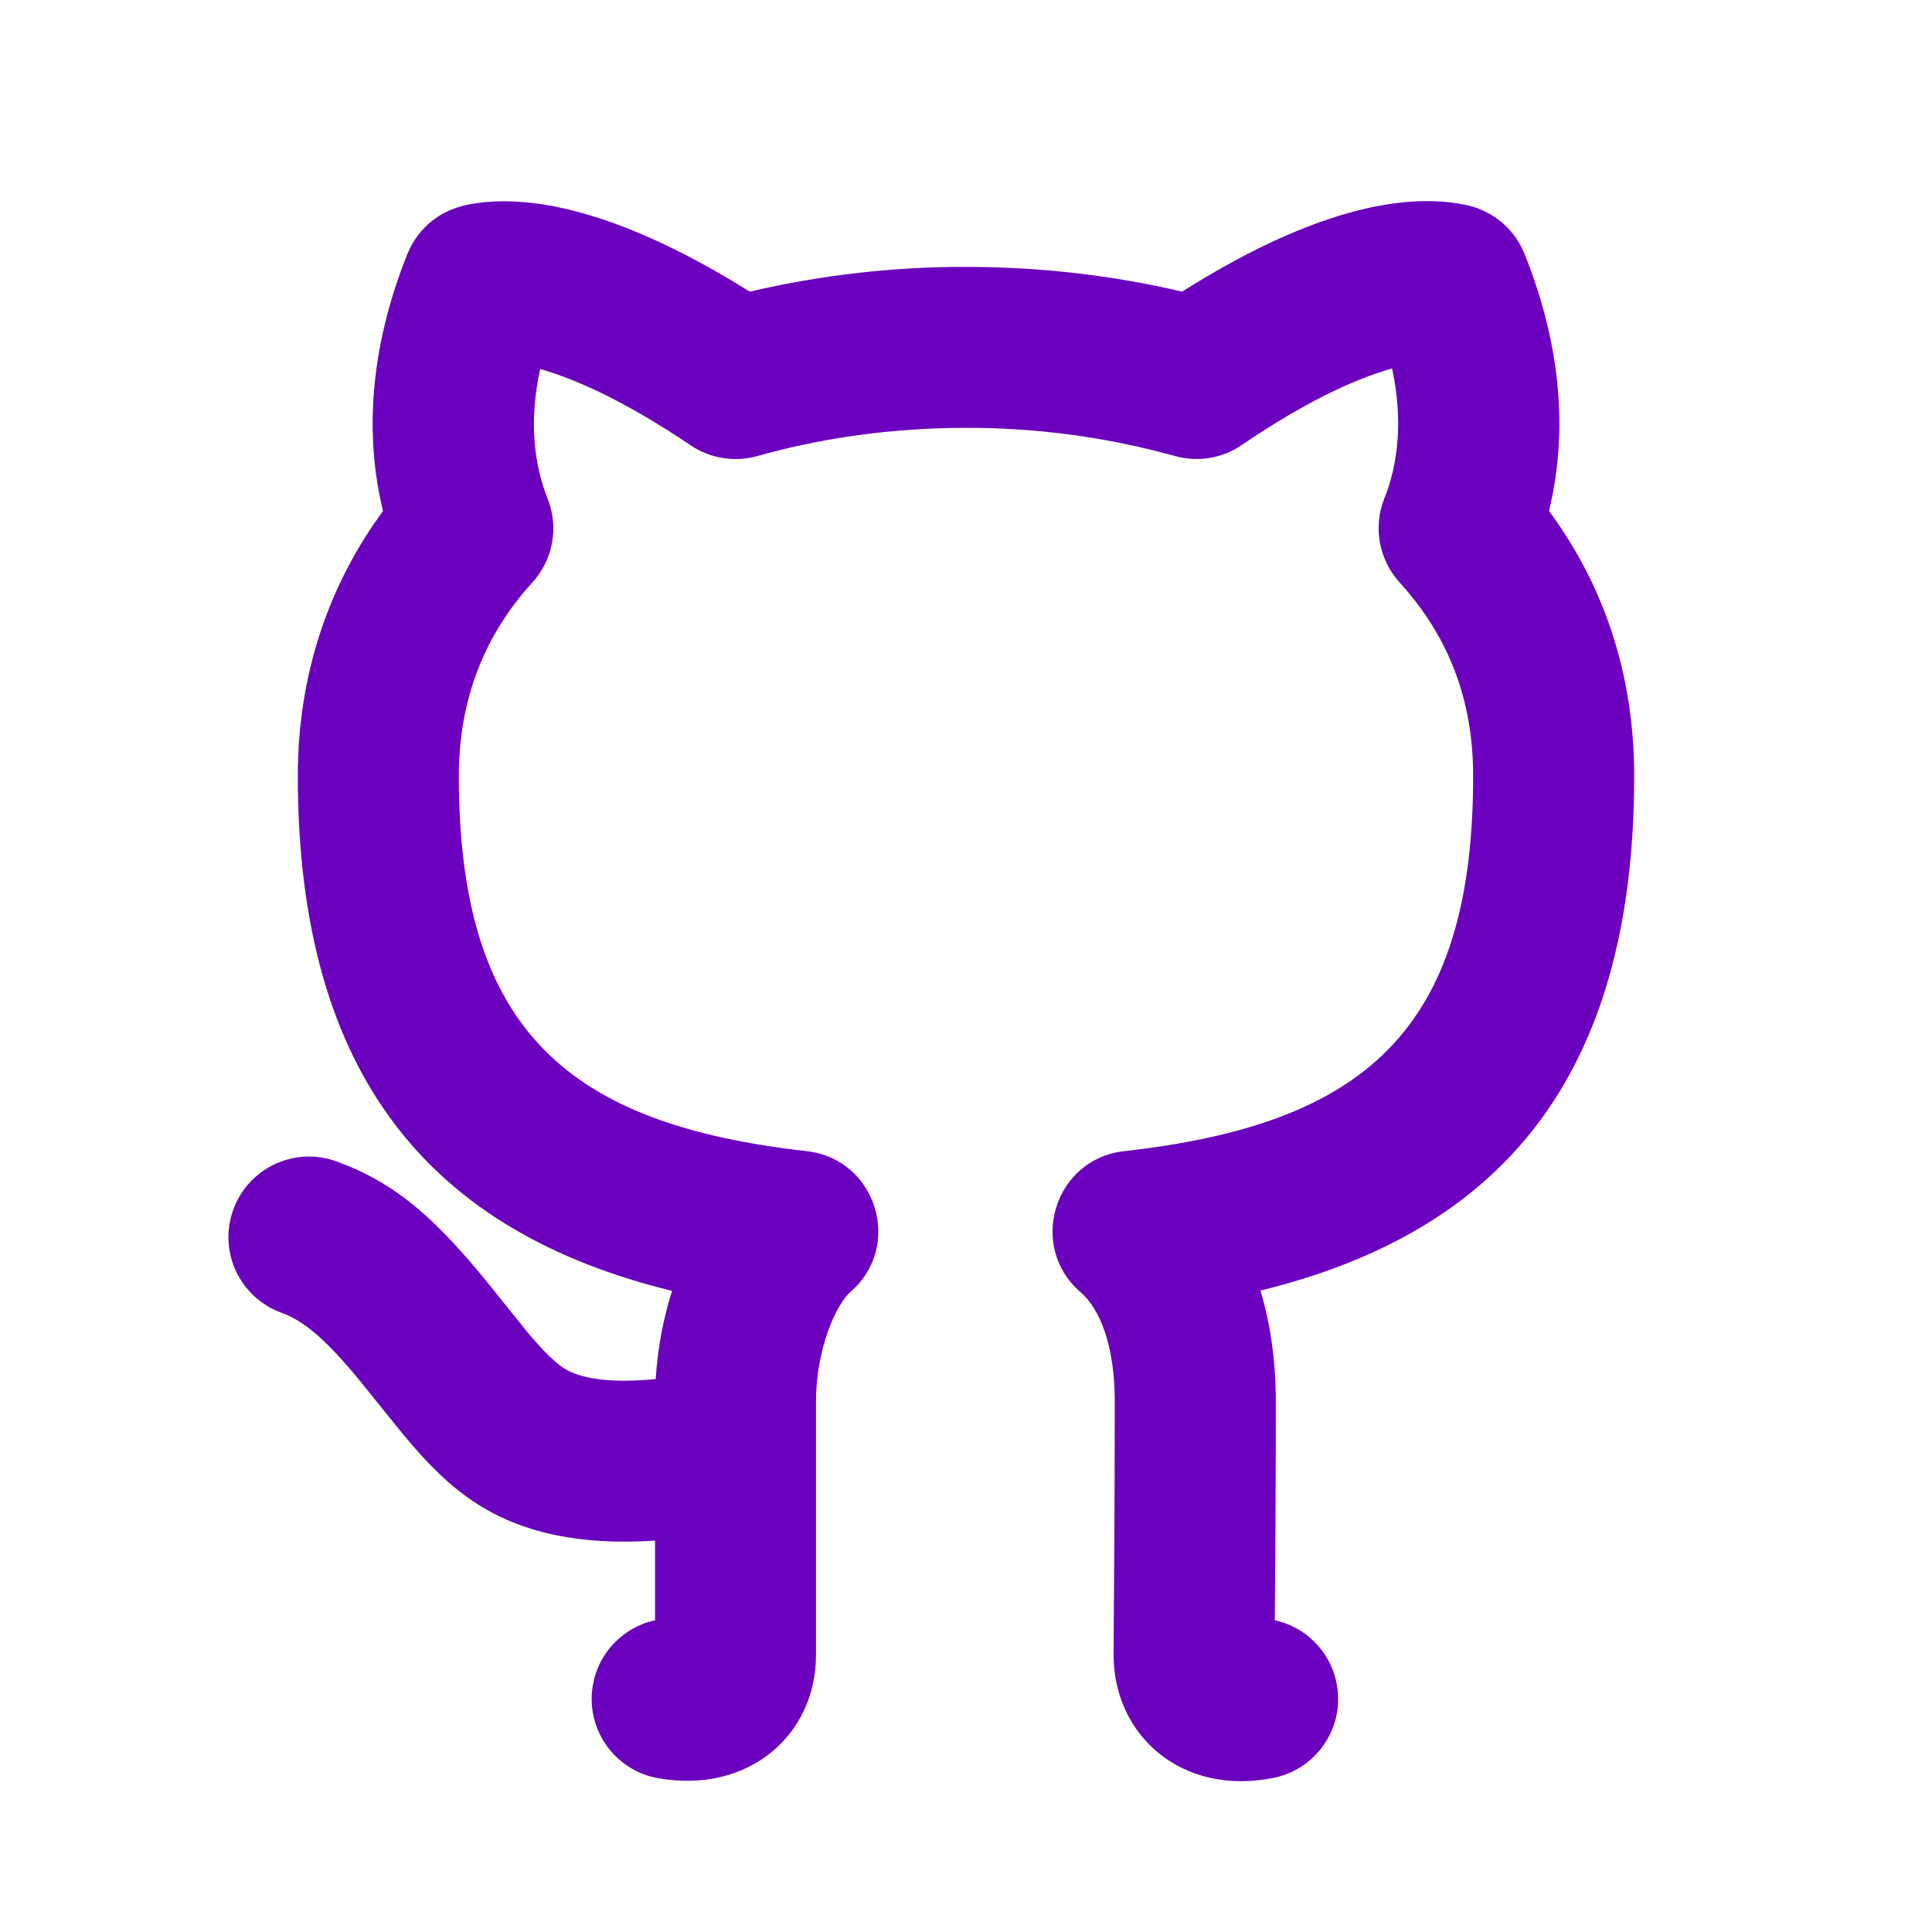 <svg width="20" height="20" viewBox="0 0 20 20" fill="none" xmlns="http://www.w3.org/2000/svg">
<path d="M4.902 15.544C4.652 15.377 4.437 15.165 4.186 14.864C4.055 14.704 3.926 14.543 3.797 14.382C3.412 13.902 3.168 13.682 2.917 13.591C2.709 13.516 2.539 13.362 2.444 13.162C2.35 12.962 2.339 12.733 2.414 12.525C2.488 12.316 2.643 12.147 2.843 12.052C3.043 11.958 3.272 11.947 3.48 12.022C4.107 12.247 4.531 12.634 5.102 13.345C5.024 13.248 5.386 13.701 5.463 13.794C5.622 13.983 5.738 14.098 5.83 14.159C6 14.273 6.319 14.322 6.788 14.276C6.807 13.957 6.867 13.648 6.957 13.363C4.483 12.758 3.083 11.163 3.083 8.033C3.083 7 3.392 6.07 3.965 5.29C3.783 4.545 3.811 3.644 4.217 2.63C4.263 2.515 4.334 2.412 4.424 2.328C4.515 2.244 4.624 2.182 4.742 2.145C4.809 2.125 4.847 2.116 4.915 2.106C5.584 2.003 6.529 2.248 7.761 3.019C8.495 2.848 9.246 2.761 10 2.763C10.76 2.763 11.515 2.849 12.237 3.019C13.467 2.242 14.414 1.998 15.088 2.106C15.159 2.117 15.219 2.131 15.27 2.147C15.386 2.186 15.492 2.249 15.58 2.332C15.669 2.416 15.738 2.518 15.783 2.631C16.189 3.644 16.217 4.545 16.035 5.289C16.611 6.069 16.917 6.993 16.917 8.033C16.917 11.164 15.522 12.754 13.048 13.36C13.152 13.706 13.207 14.092 13.207 14.51C13.207 15.264 13.203 16.019 13.197 16.773C13.384 16.814 13.551 16.918 13.671 17.068C13.79 17.218 13.854 17.404 13.852 17.596C13.851 17.787 13.783 17.972 13.66 18.12C13.538 18.267 13.369 18.368 13.181 18.405C12.232 18.595 11.528 17.962 11.528 17.134L11.53 16.762L11.534 16.175C11.538 15.585 11.54 15.06 11.54 14.51C11.54 13.929 11.387 13.55 11.186 13.377C10.635 12.902 10.914 11.998 11.636 11.917C14.108 11.639 15.25 10.682 15.25 8.033C15.25 7.237 14.99 6.58 14.489 6.03C14.384 5.914 14.313 5.771 14.285 5.617C14.257 5.463 14.273 5.305 14.331 5.159C14.469 4.814 14.528 4.362 14.411 3.814L14.402 3.817C13.993 3.933 13.477 4.183 12.854 4.607C12.754 4.676 12.639 4.721 12.52 4.741C12.4 4.76 12.277 4.753 12.16 4.72C11.457 4.525 10.73 4.427 10 4.429C9.258 4.429 8.523 4.528 7.84 4.721C7.723 4.754 7.601 4.761 7.482 4.741C7.362 4.722 7.249 4.677 7.148 4.609C6.522 4.187 6.003 3.937 5.592 3.82C5.472 4.364 5.531 4.815 5.668 5.159C5.726 5.304 5.743 5.463 5.715 5.617C5.687 5.771 5.616 5.914 5.511 6.03C5.013 6.575 4.75 7.245 4.75 8.033C4.75 10.677 5.892 11.64 8.352 11.917C9.072 11.998 9.352 12.898 8.805 13.373C8.645 13.513 8.447 13.983 8.447 14.51V17.135C8.447 17.957 7.752 18.573 6.814 18.408C6.624 18.375 6.451 18.276 6.326 18.13C6.2 17.983 6.129 17.798 6.125 17.605C6.121 17.412 6.184 17.223 6.304 17.071C6.424 16.92 6.592 16.814 6.781 16.773V15.948C6.022 15.999 5.396 15.875 4.902 15.544Z" fill="#6B00BF"/>
</svg>
